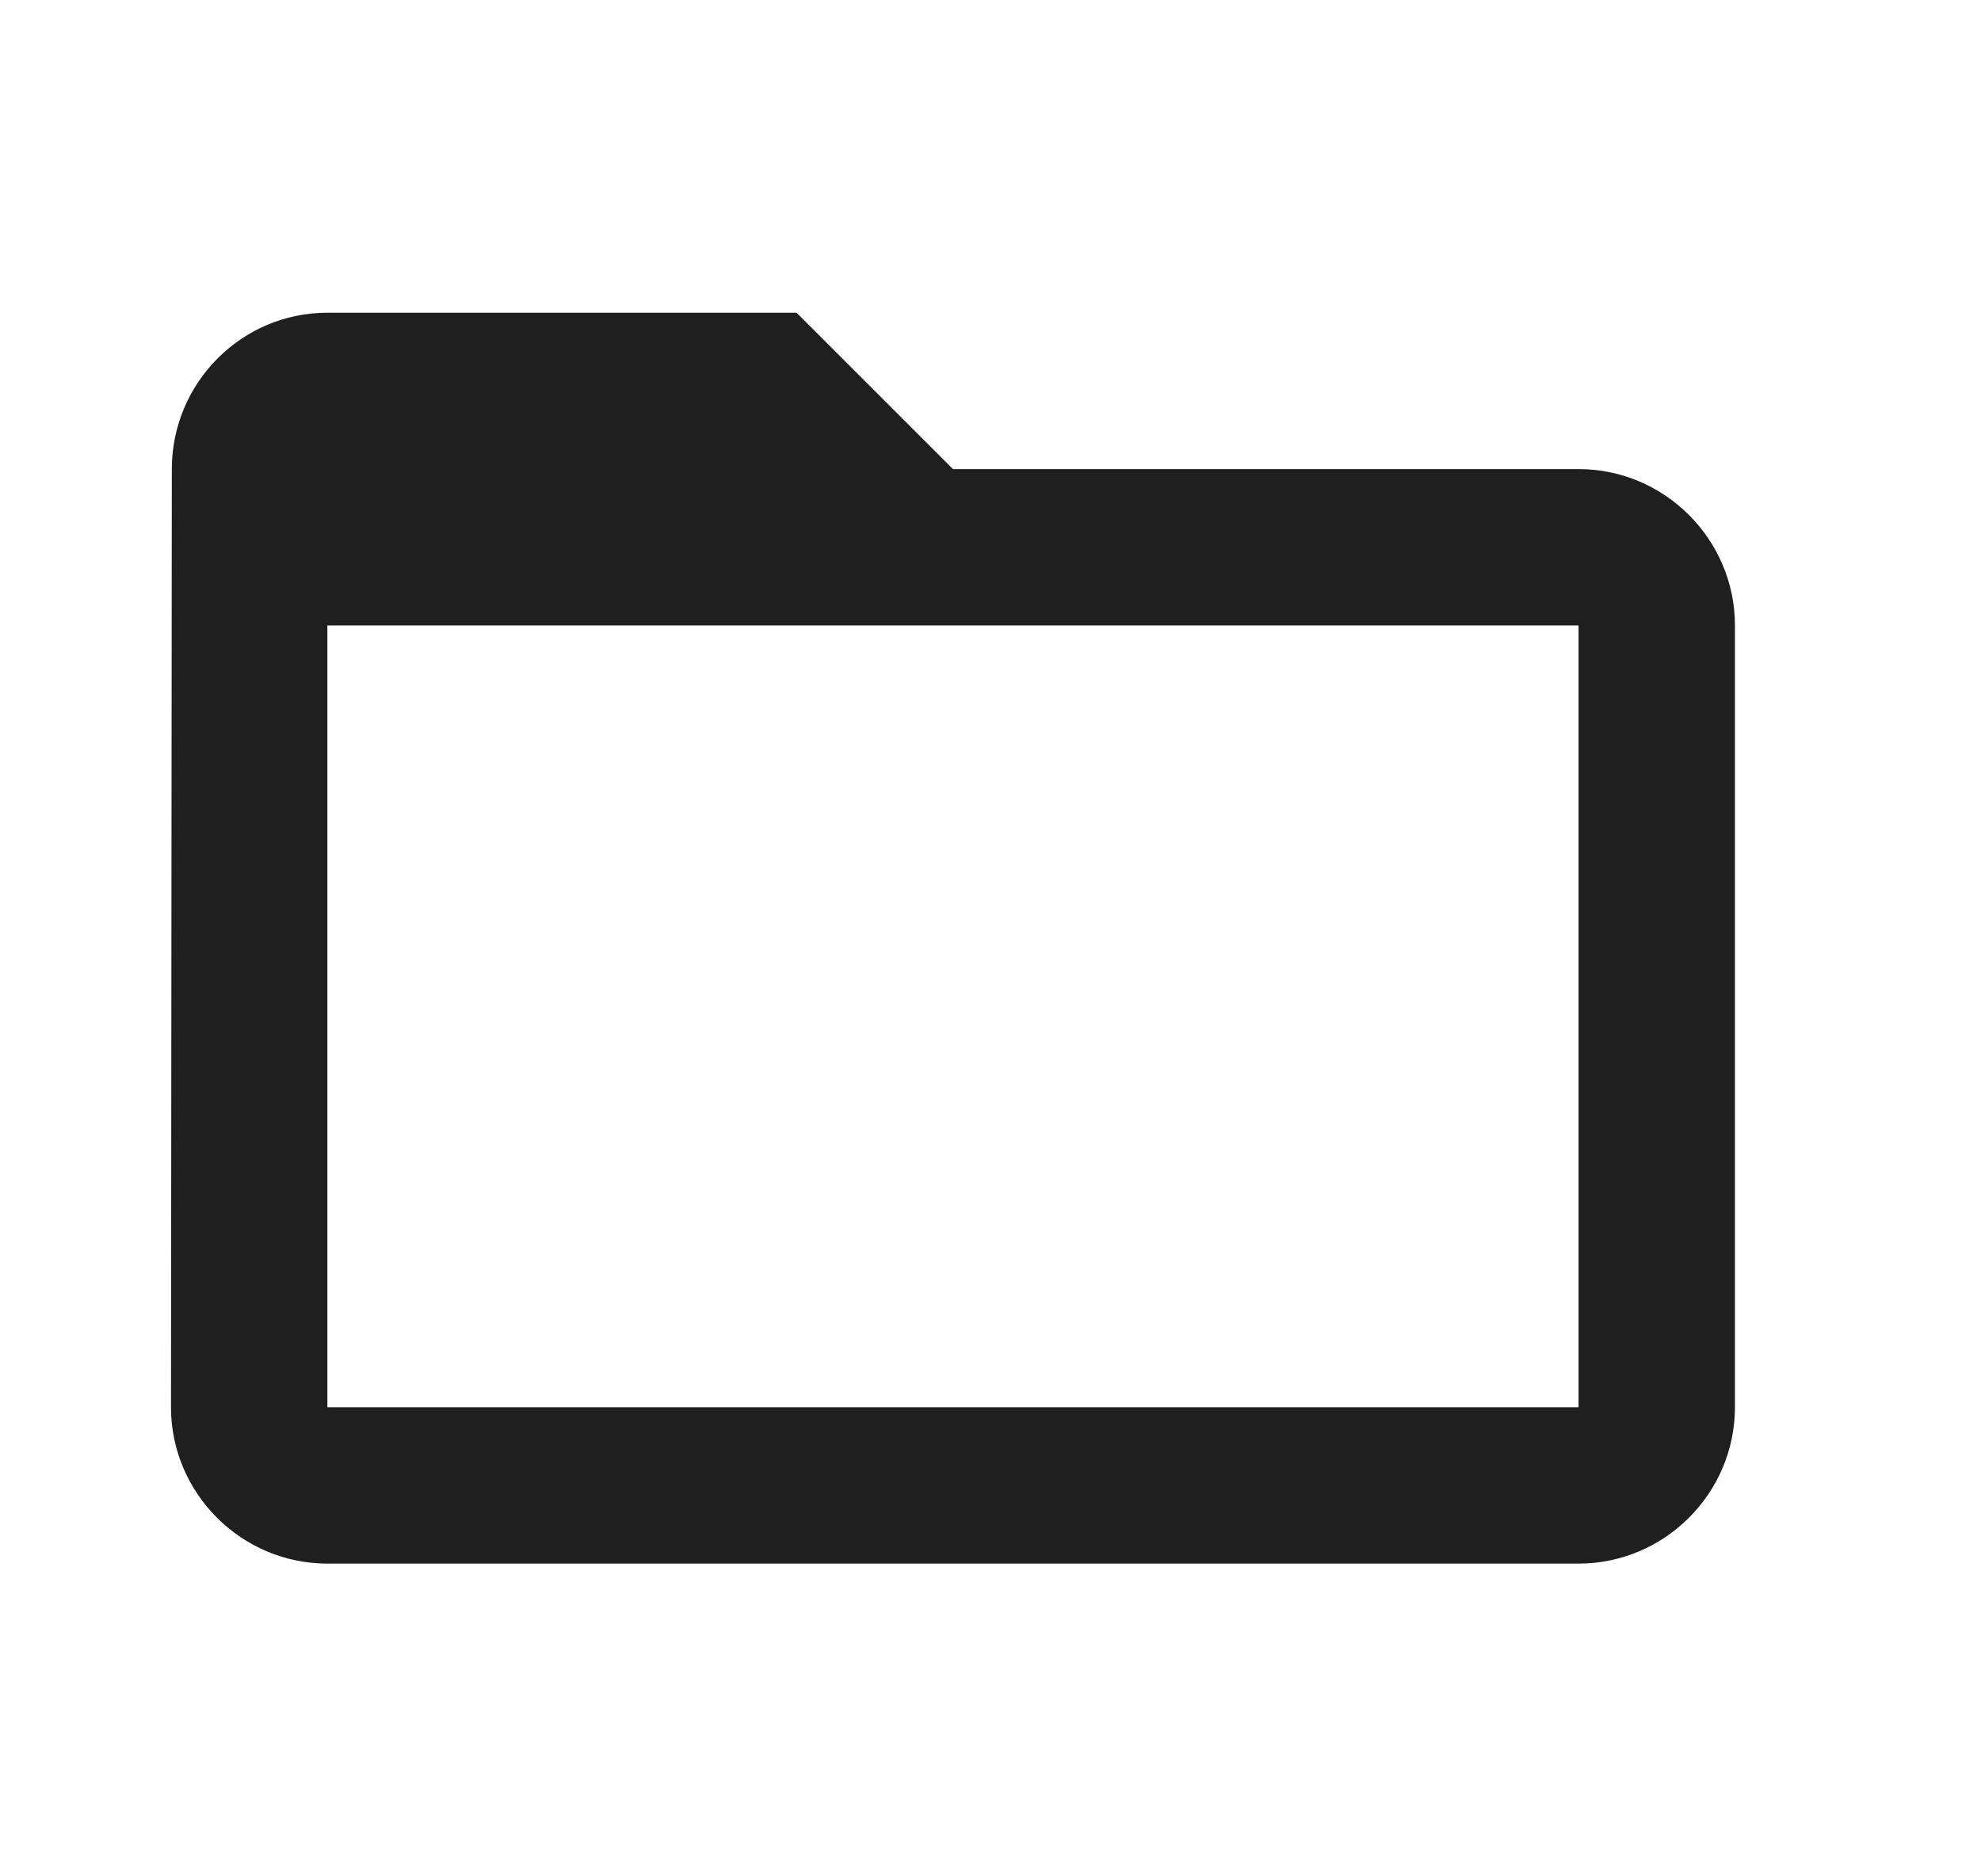 <svg width="19" height="18" viewBox="0 0 19 18" fill="none" xmlns="http://www.w3.org/2000/svg">
<g clip-path="url(#clip0_8_405)">
<path d="M15.14 4.5H9.14L7.64 3H3.14C2.315 3 1.648 3.675 1.648 4.5L1.64 13.5C1.64 14.325 2.315 15 3.14 15H15.14C15.965 15 16.64 14.325 16.64 13.5V6C16.64 5.175 15.965 4.5 15.14 4.5ZM15.14 13.5H3.14V6H15.14V13.5Z" fill="#1F1F1F"/>
</g>
<defs>
<clipPath id="clip0_8_405">
<rect width="18" height="18" fill="white" transform="translate(0.14)"/>
</clipPath>
</defs>
</svg>

